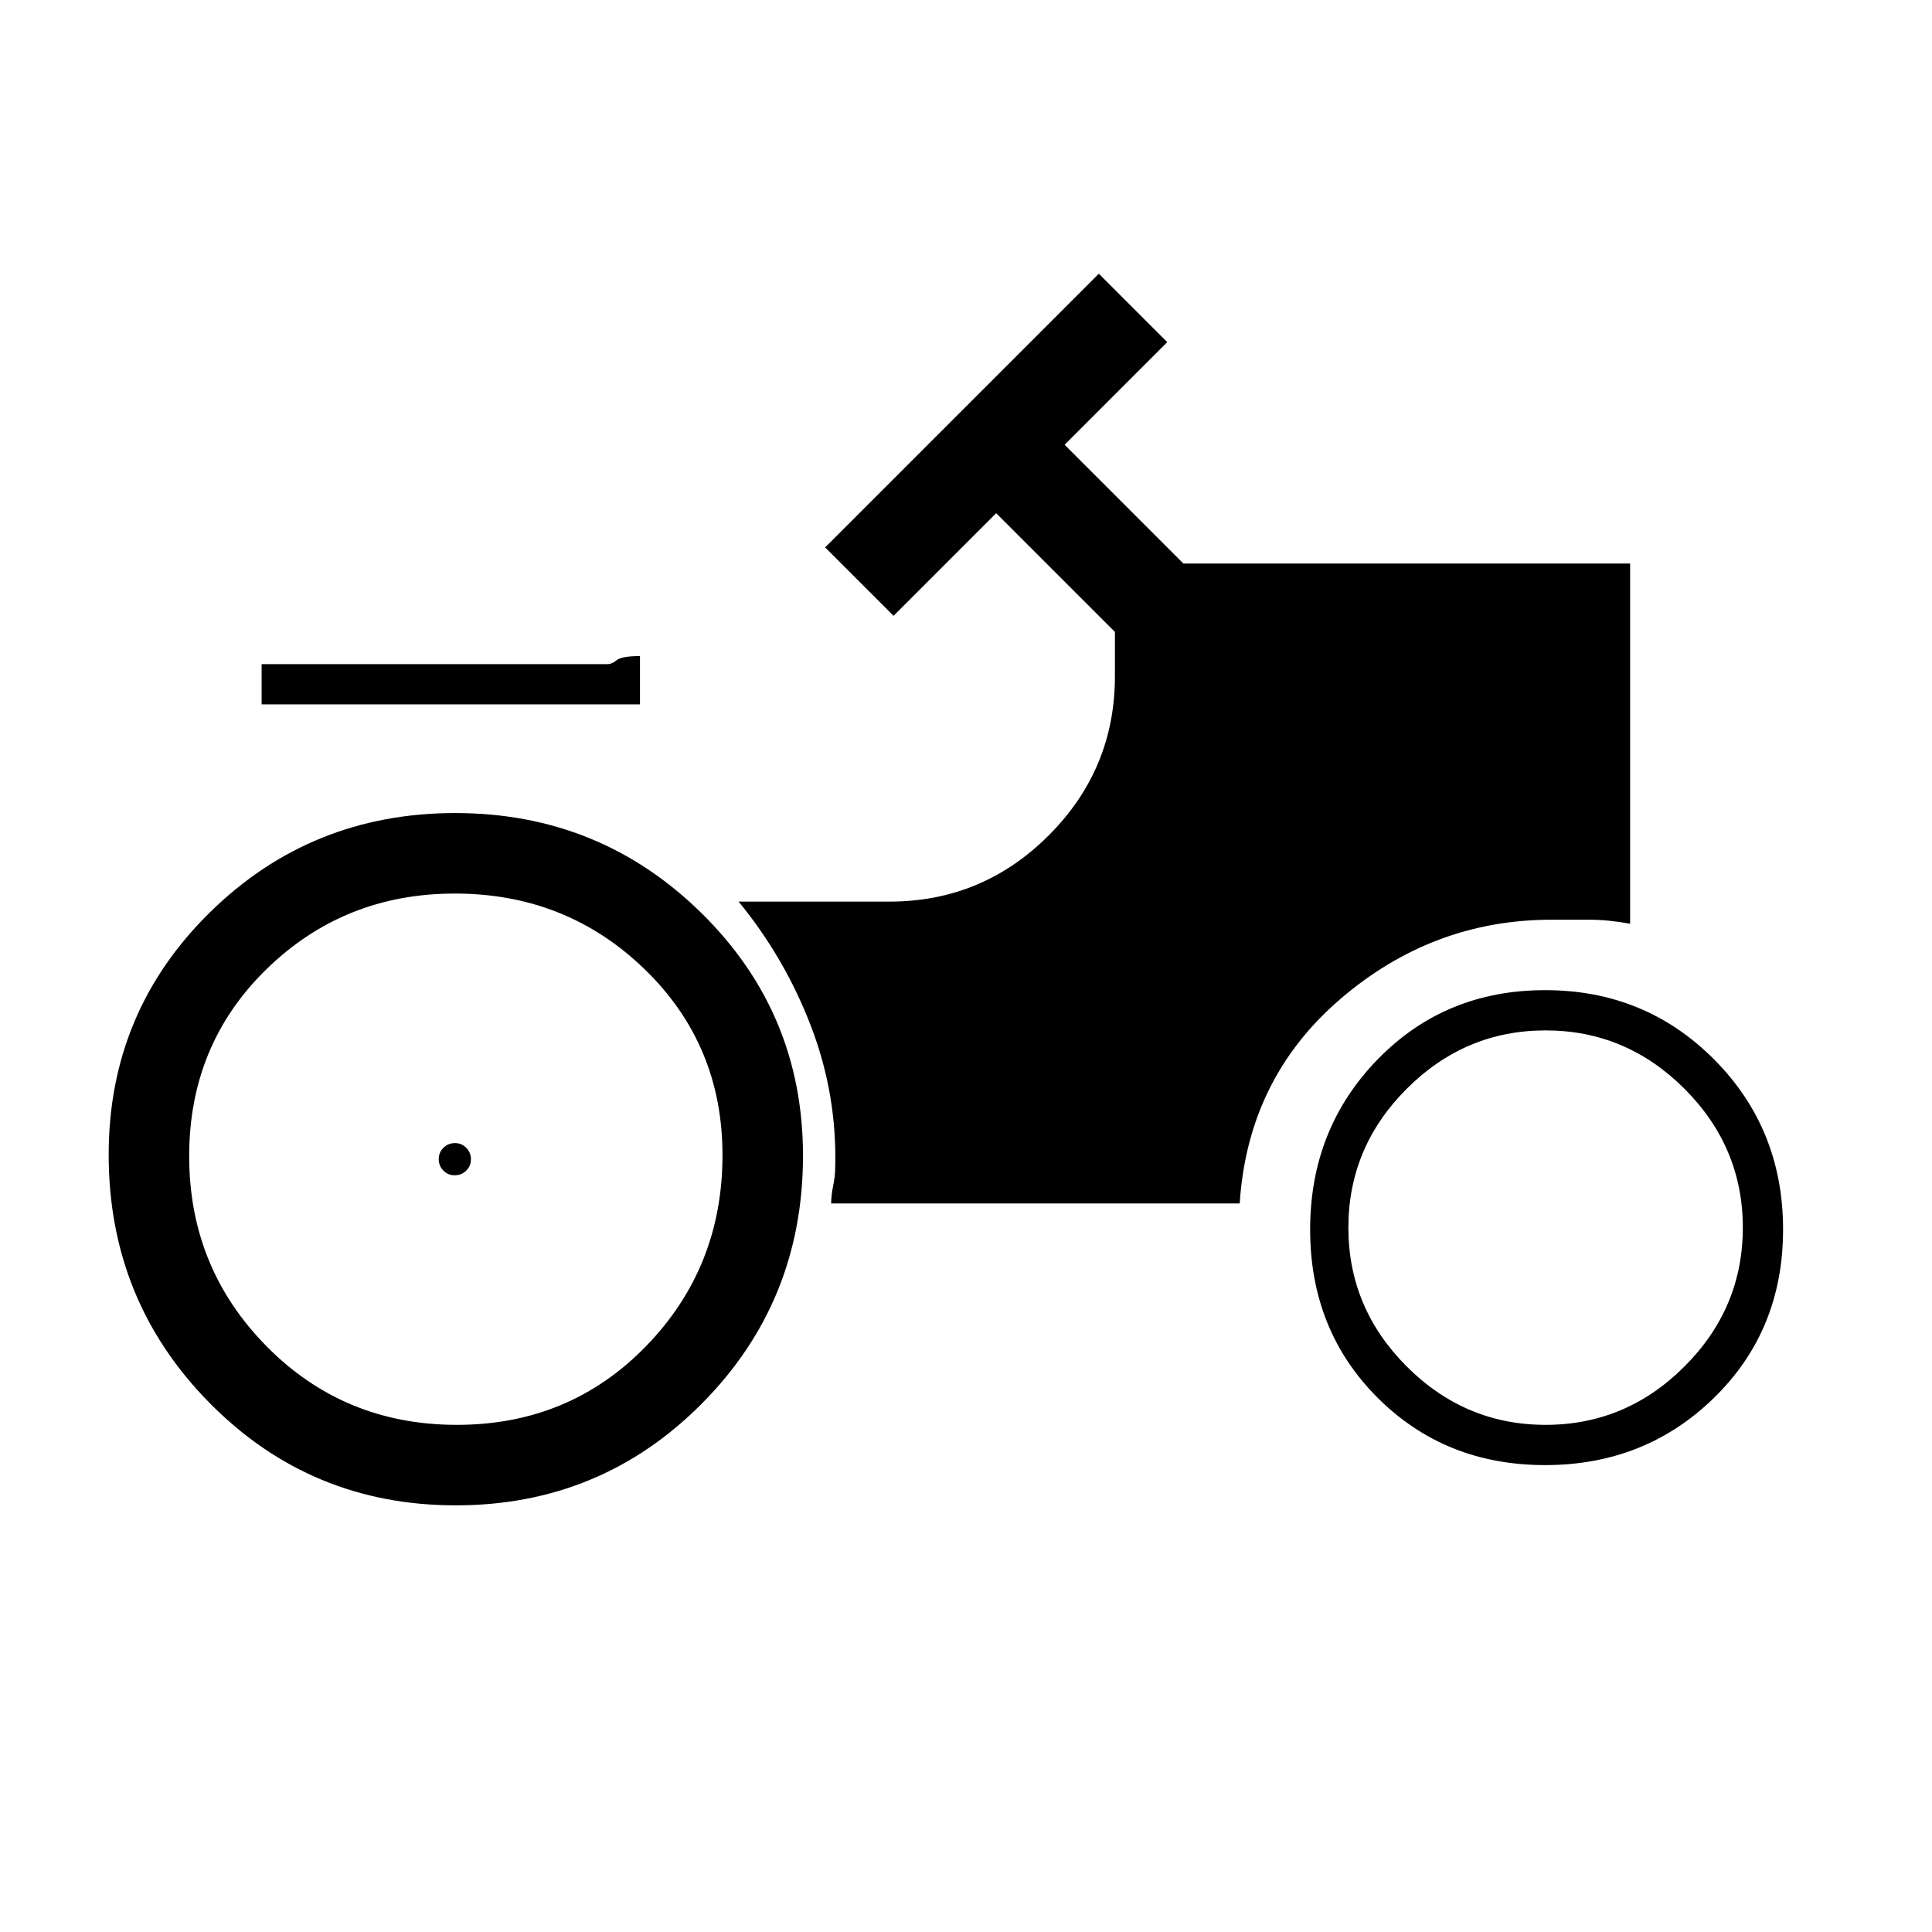 <svg xmlns="http://www.w3.org/2000/svg" height="20" viewBox="0 -960 960 960" width="20"><path d="M225.943-376q-3.343 0-5.643-2.357-2.3-2.356-2.3-5.7 0-3.343 2.357-5.643 2.356-2.3 5.7-2.3 3.343 0 5.643 2.357 2.3 2.356 2.3 5.7 0 3.343-2.357 5.643-2.356 2.3-5.7 2.3Zm.528 164q-72.059 0-122.265-50.819Q54-313.637 54-386.235q0-70.932 50.235-120.348Q154.471-556 226.235-556 298-556 348.5-506.348T399-385.765q0 72.598-50.235 123.182Q298.529-212 226.471-212Zm541.287-20Q718-232 684.5-265.5 651-299 651-349.051q0-50.05 33.5-84.5Q718-468 767.758-468q49.757 0 84 34.449Q886-399.101 886-349.051 886-299 851.758-265.5q-34.243 33.5-84 33.5ZM302-630q2 0 4.5-2t11.5-2v24H130v-20h172Zm-75 378q56 0 94-39.083 38-39.084 38-94.917 0-55-38.792-92.5Q281.417-516 226-516q-55 0-93.5 37.5t-38.5 93q0 55.5 38.5 94.5t94.5 39Zm541 0q40 0 69-29t29-69q0-40-29-69t-69-29q-40 0-69 29t-29 69q0 40 29 69t69 29ZM413-362h203q4-62 49.912-101.5Q711.825-503 771-503h18.73q9.27 0 20.27 2v-179H588l-59-59 51-51-34-34-136 136 34 34 51-51 59 59v22q0 46.2-32.9 79.1Q488.2-512 442-512h-75q23 28 36 61.993 13 33.992 12 70.277 0 4.063-1 8.897-1 4.833-1 8.833Z"/></svg>